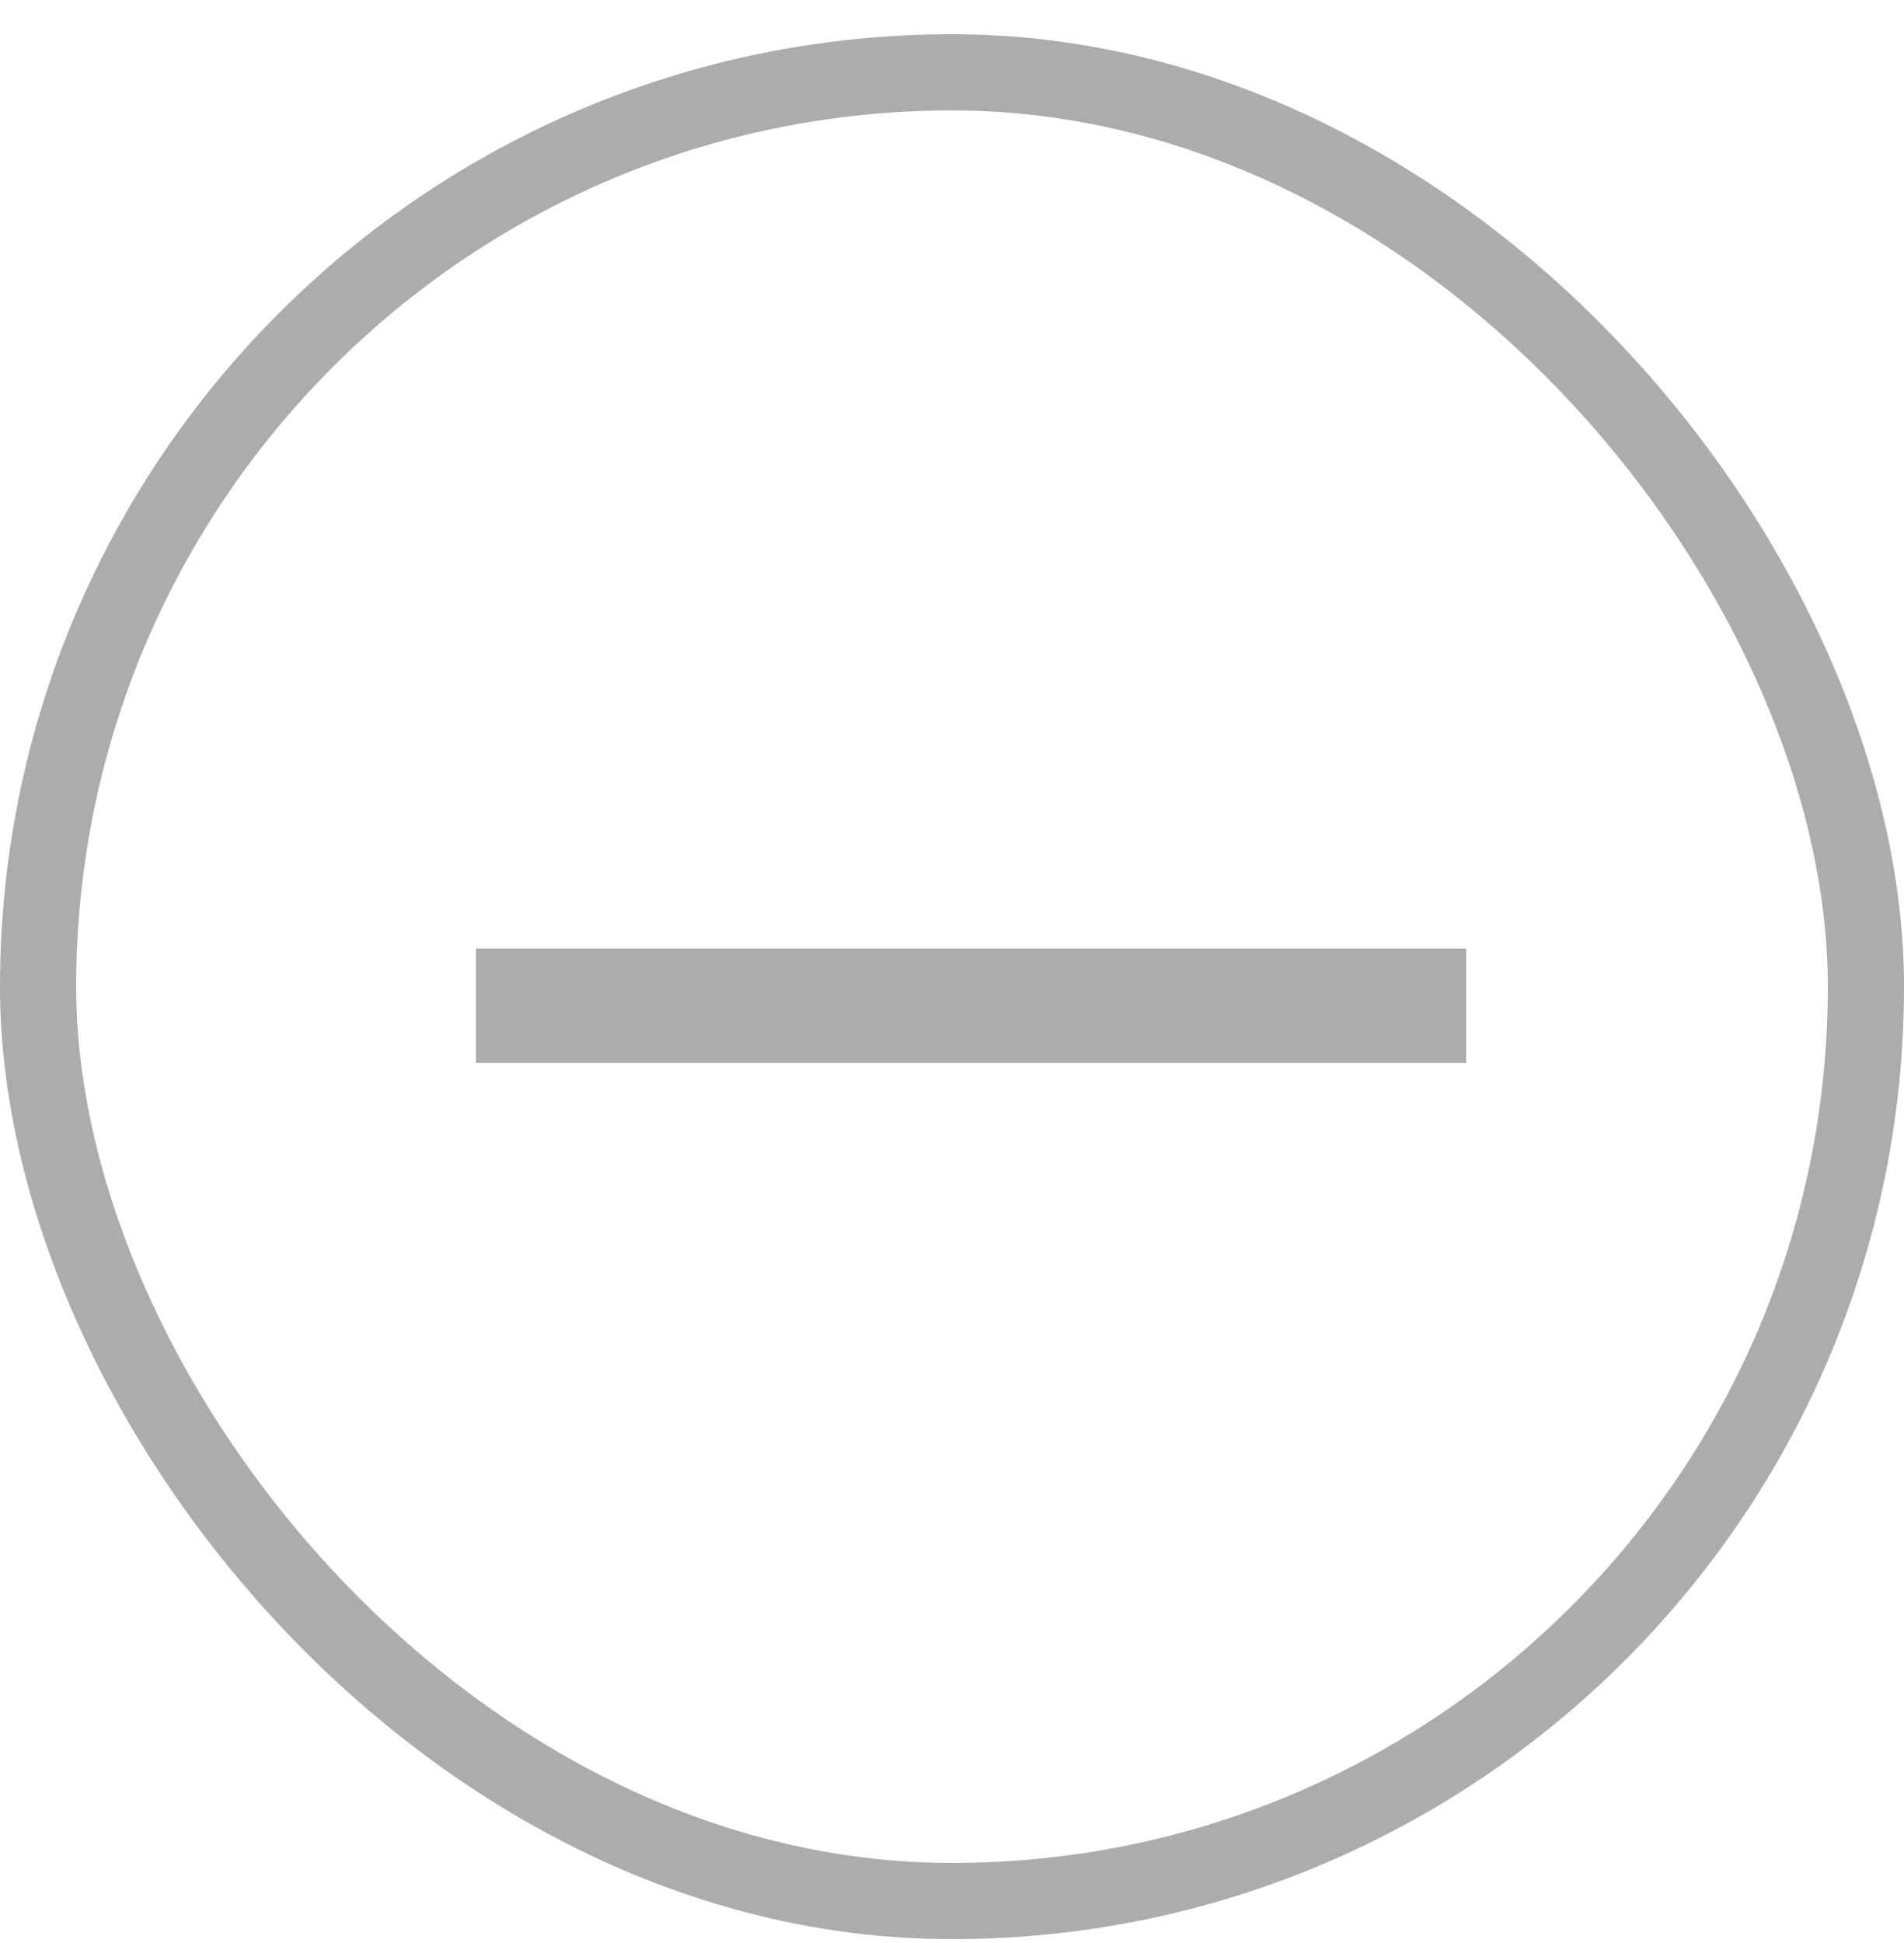 <svg width="50" height="51" viewBox="0 0 50 51" fill="none" xmlns="http://www.w3.org/2000/svg">
<g opacity="0.5">
<rect x="1" y="1.899" width="48" height="48" rx="24" stroke="#5A5A5A" stroke-width="2"/>
<path d="M14 26.399L37 26.399" stroke="#5A5A5A" stroke-width="3" stroke-linecap="square"/>
</g>
</svg>
